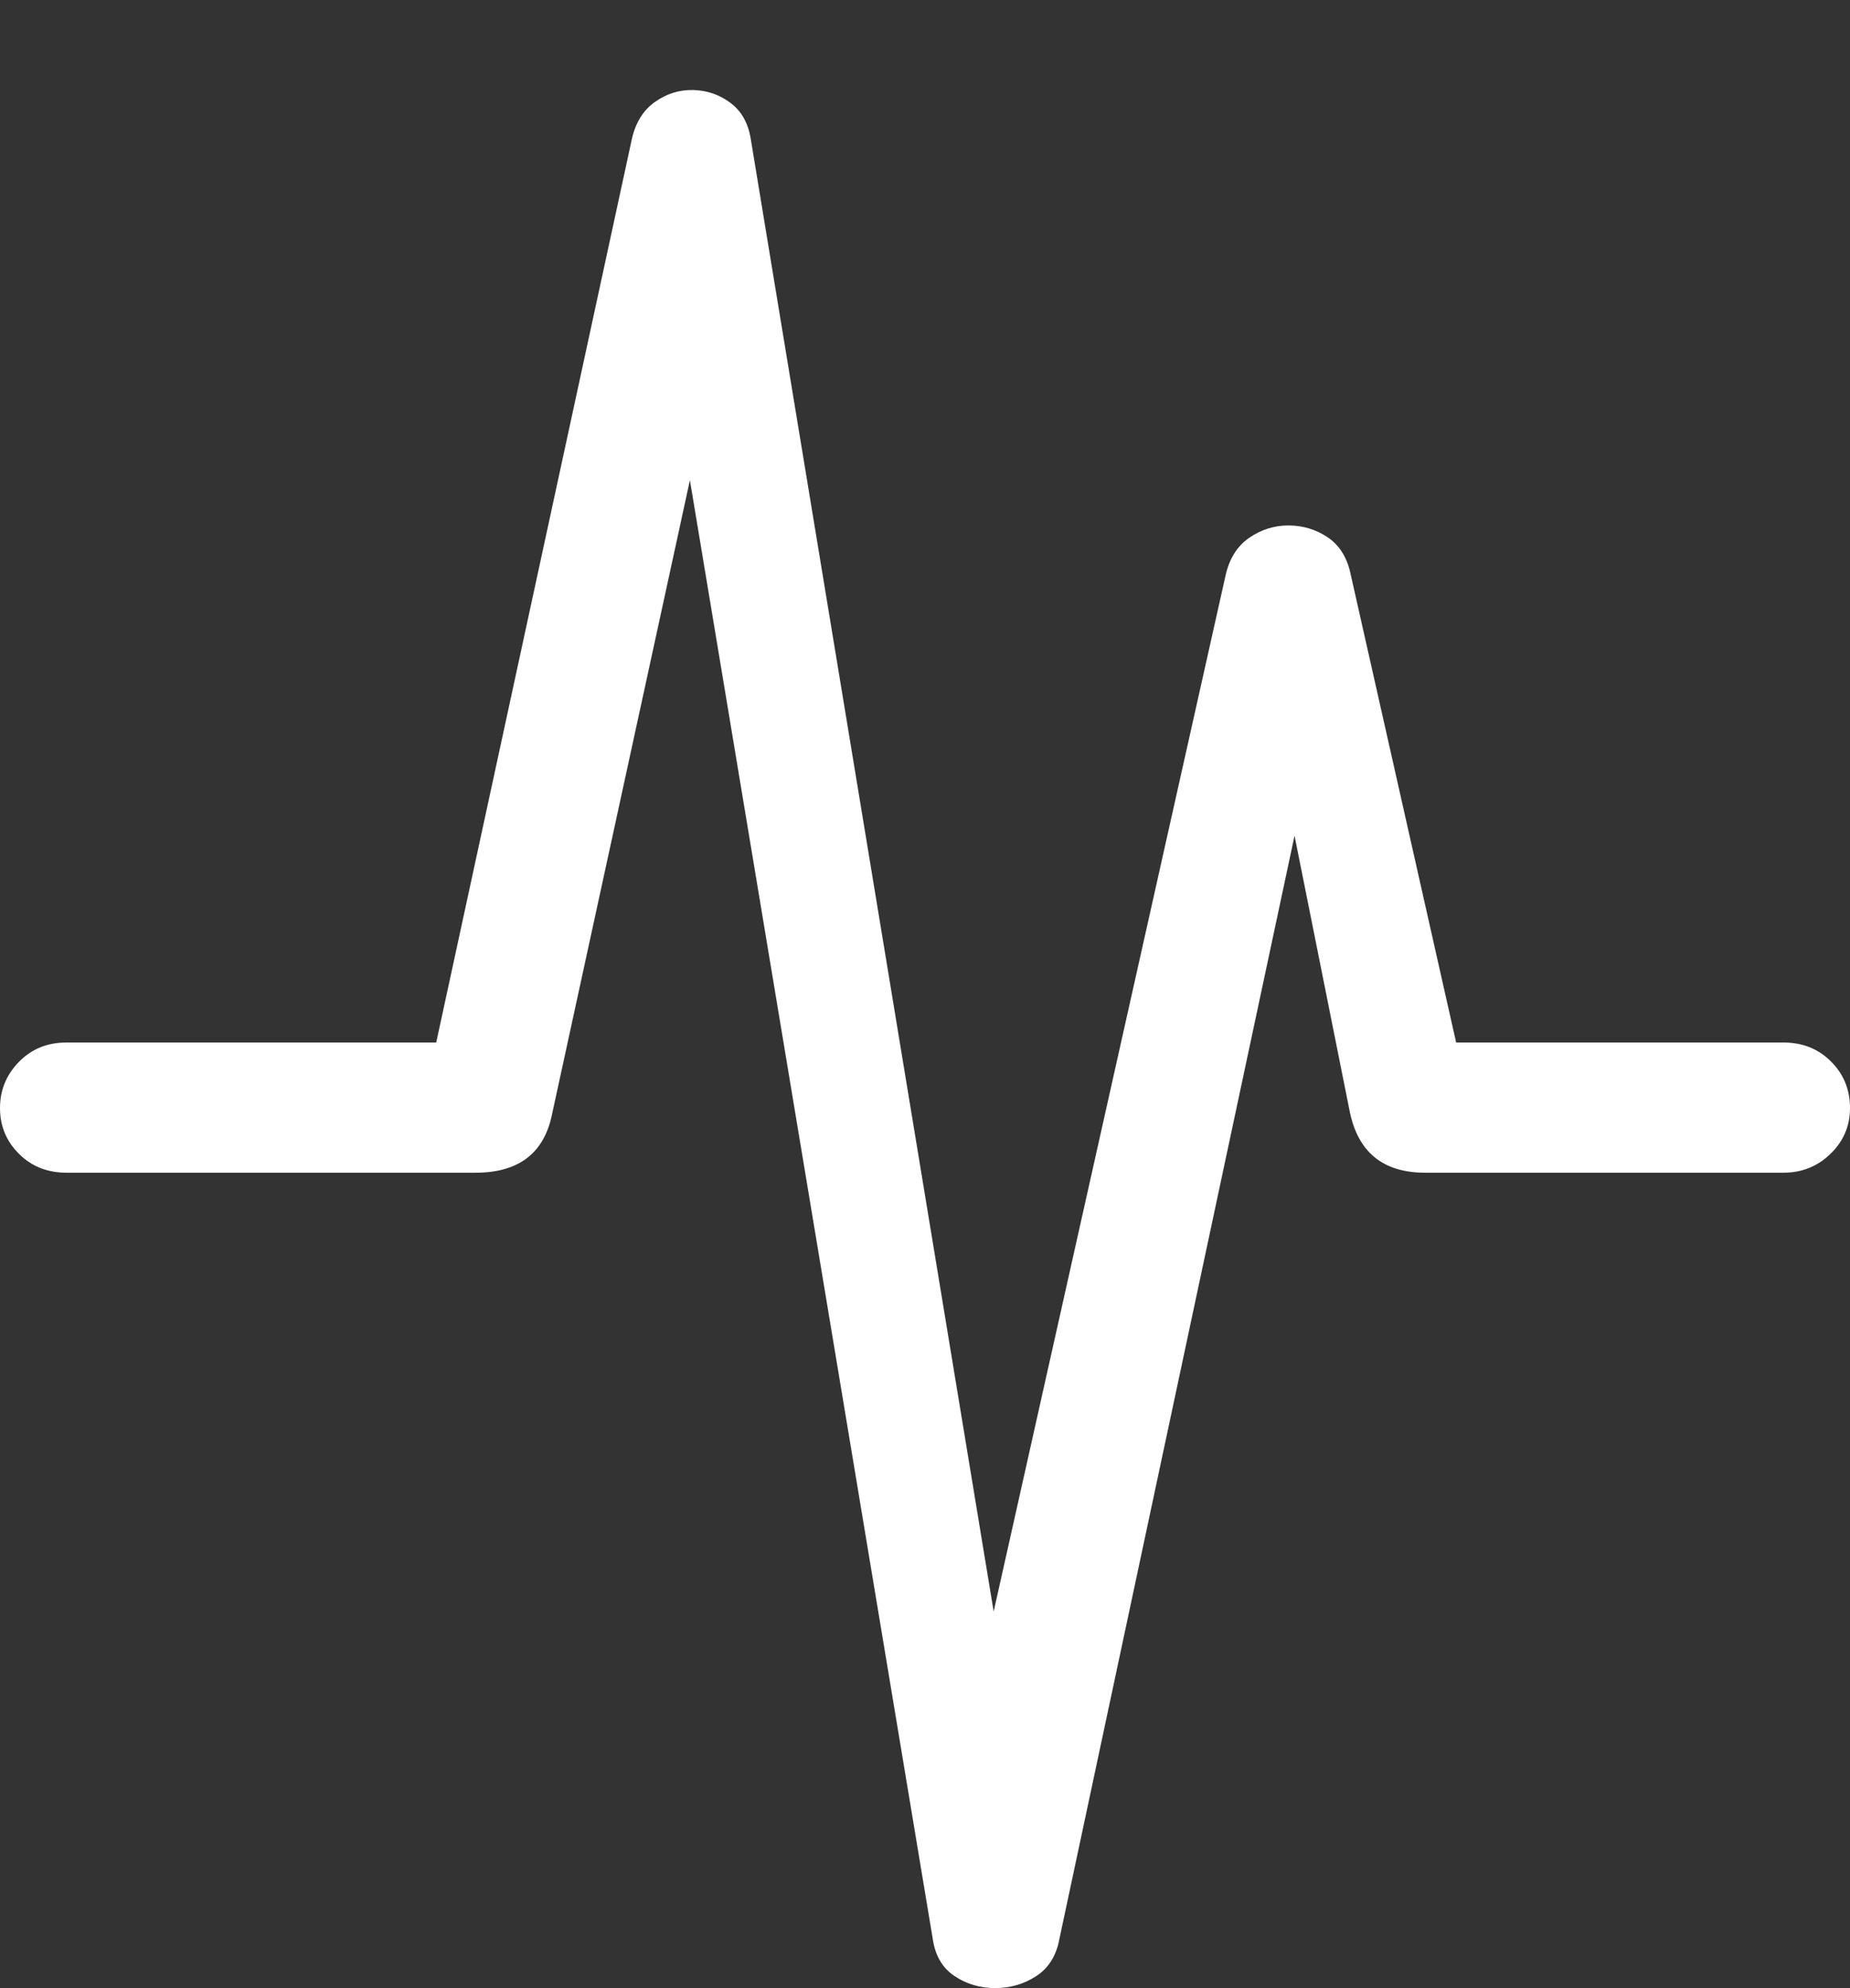 <?xml version="1.0" encoding="UTF-8"?>
<!--Generator: Apple Native CoreSVG 175.5-->
<!DOCTYPE svg
PUBLIC "-//W3C//DTD SVG 1.1//EN"
       "http://www.w3.org/Graphics/SVG/1.1/DTD/svg11.dtd">
<svg version="1.1" xmlns="http://www.w3.org/2000/svg" xmlns:xlink="http://www.w3.org/1999/xlink" width="19.561" height="21.025">
 <rect width="100%" height="100%" fill="#333333" stroke="none"/>
 <g>
  <rect height="21.025" opacity="0" width="19.561" x="0" y="0"/>
  <path d="M0.703 12.402L5.029 12.402Q5.693 12.402 5.83 11.816L7.715 3.145L6.973 3.145L9.863 20.508Q9.902 20.771 10.093 20.898Q10.283 21.025 10.523 21.025Q10.762 21.025 10.957 20.898Q11.152 20.771 11.201 20.508L14.004 7.354L13.389 7.344L14.268 11.738Q14.395 12.402 15.068 12.402L18.857 12.402Q19.15 12.402 19.355 12.202Q19.561 12.002 19.561 11.719Q19.561 11.426 19.36 11.226Q19.16 11.025 18.857 11.025L14.248 11.025L15.654 12.168L14.277 6.055Q14.219 5.801 14.033 5.679Q13.848 5.557 13.623 5.557Q13.398 5.557 13.208 5.688Q13.018 5.82 12.959 6.084L10.107 18.828L10.801 18.828L7.939 1.475Q7.9 1.221 7.725 1.089Q7.549 0.957 7.329 0.952Q7.109 0.947 6.924 1.079Q6.738 1.211 6.68 1.475L4.365 12.168L5.771 11.025L0.703 11.025Q0.4 11.025 0.2 11.23Q0 11.435 0 11.719Q0 12.002 0.2 12.202Q0.4 12.402 0.703 12.402Z" fill="#ffffff"/>
 </g>
</svg>
